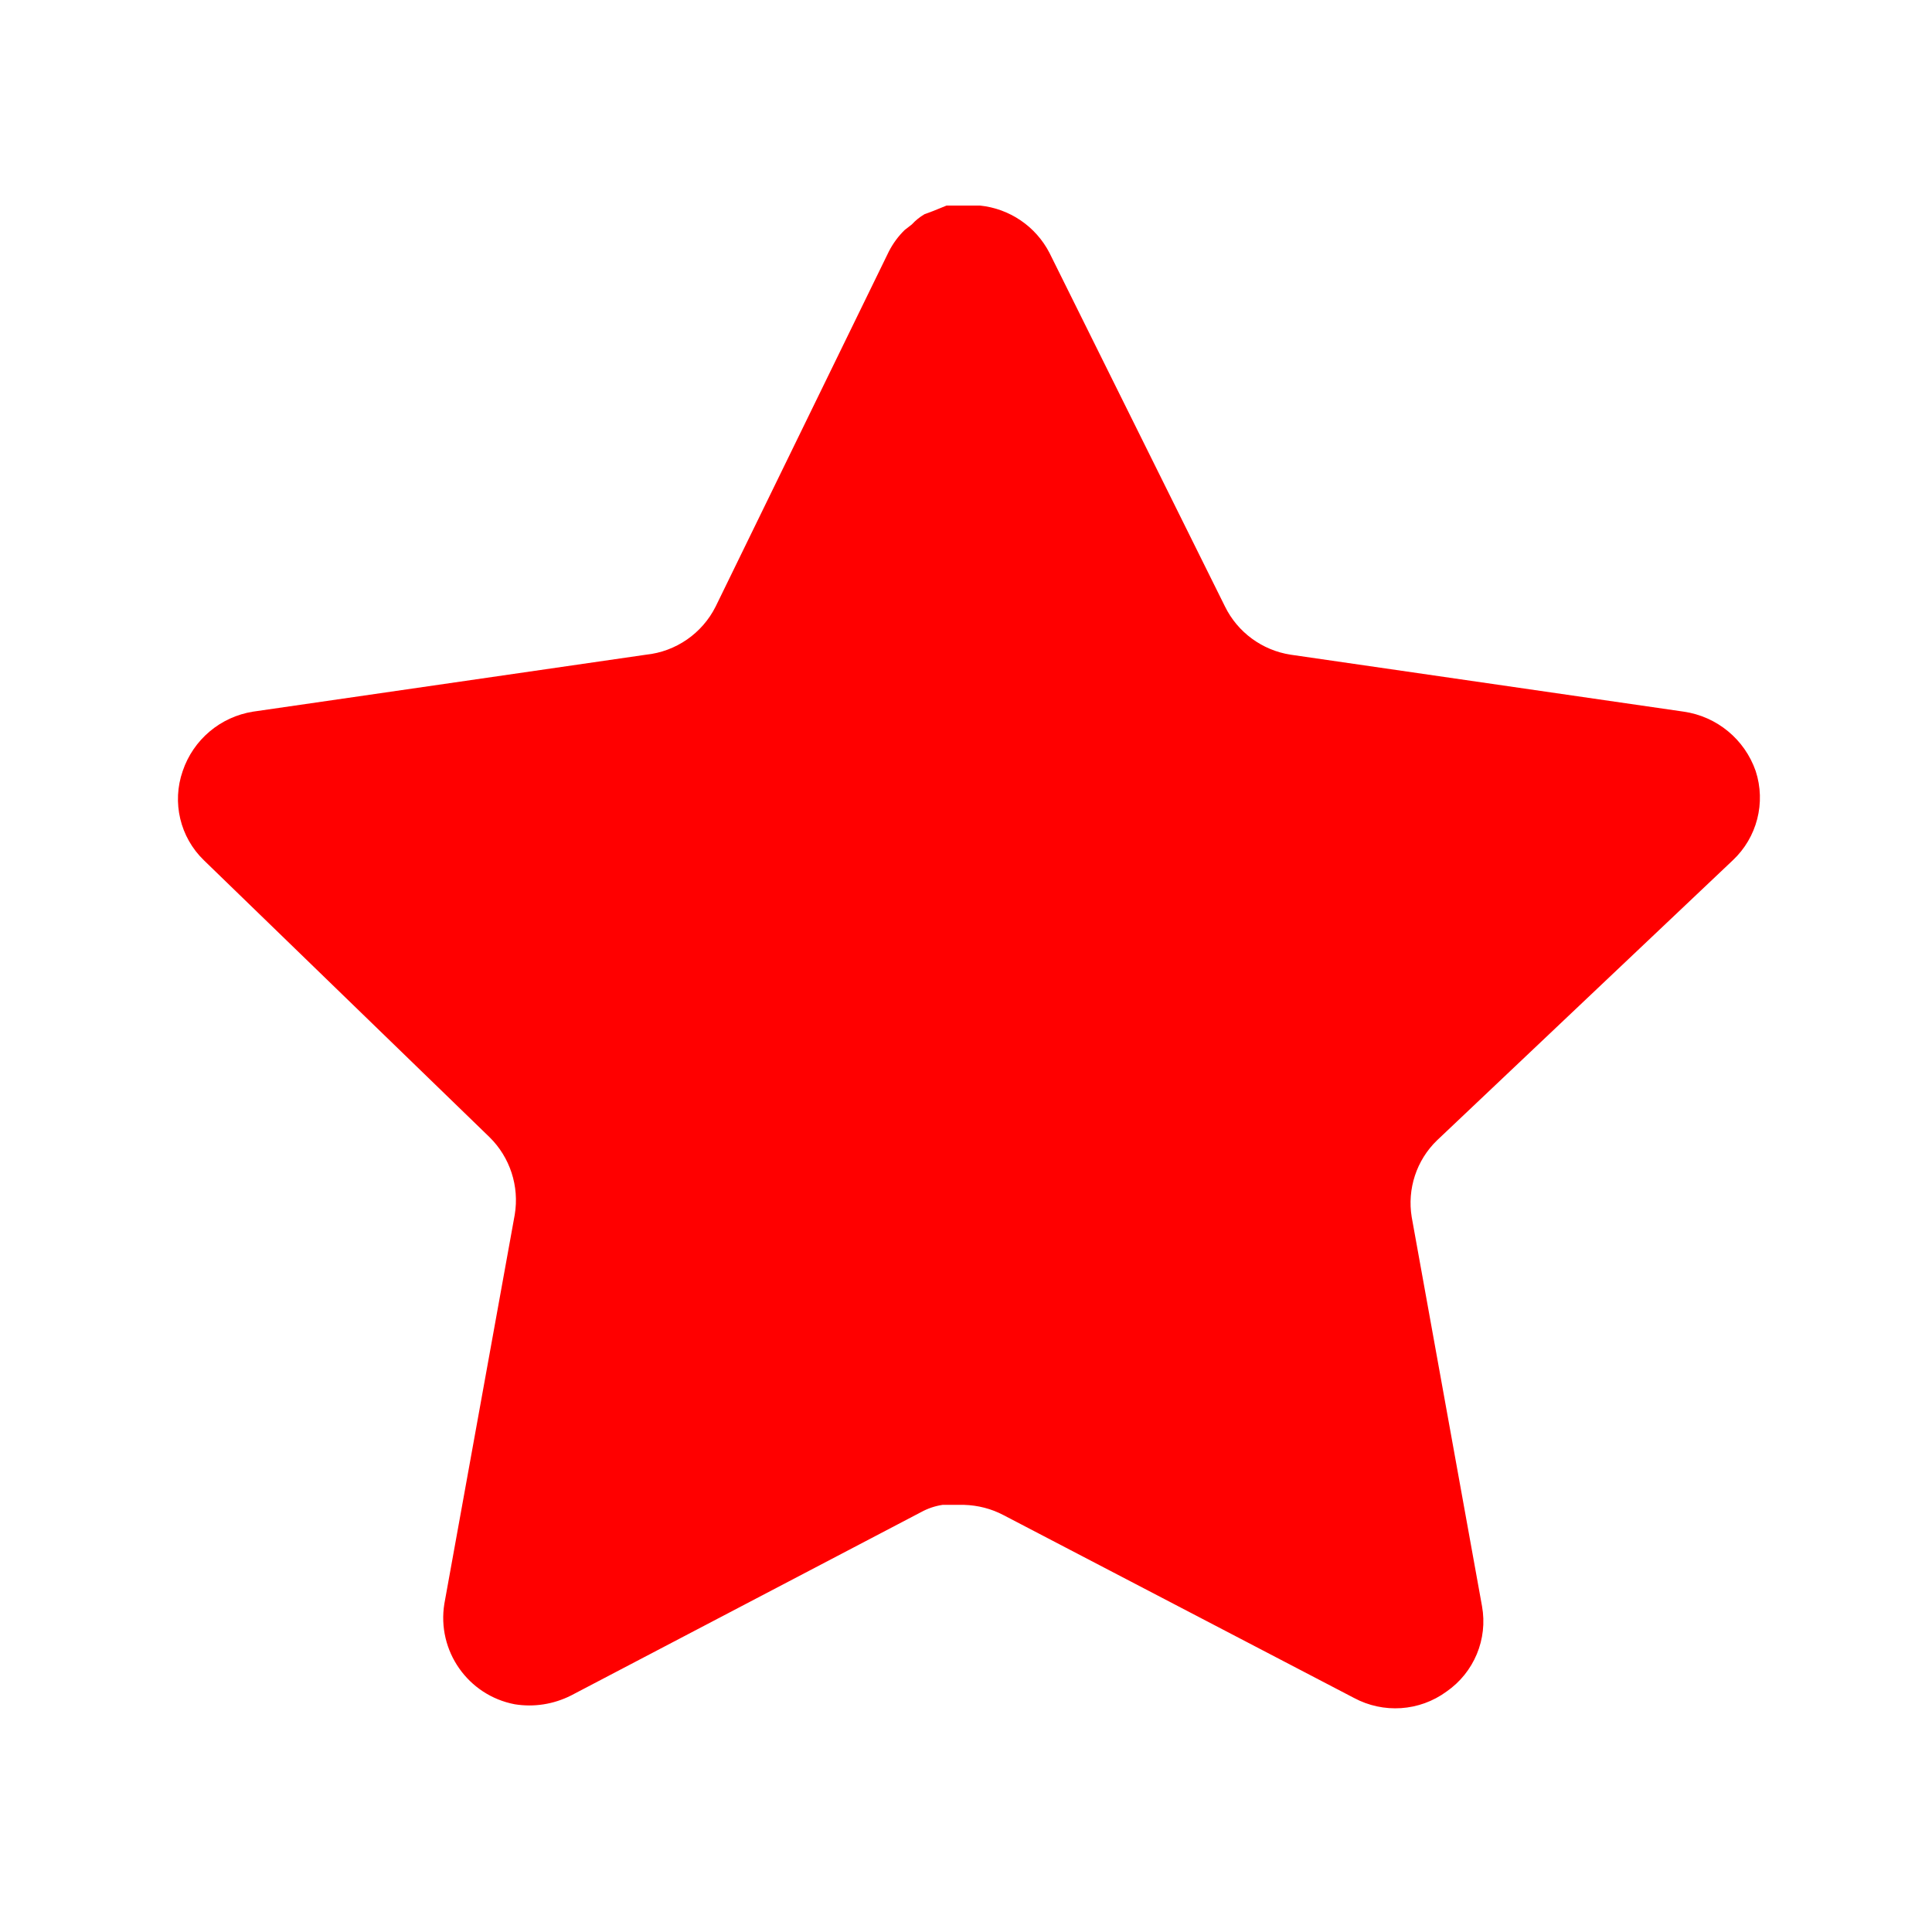 <svg width="23" height="23" viewBox="0 0 23 23" fill="none" xmlns="http://www.w3.org/2000/svg">
<path d="M17.107 13.576C16.863 13.812 16.751 14.154 16.806 14.489L17.643 19.121C17.714 19.514 17.548 19.911 17.22 20.138C16.898 20.374 16.469 20.402 16.118 20.213L11.948 18.038C11.803 17.961 11.642 17.92 11.477 17.915H11.222C11.133 17.928 11.047 17.957 10.968 18L6.797 20.185C6.59 20.289 6.357 20.326 6.128 20.289C5.571 20.183 5.199 19.652 5.29 19.092L6.128 14.46C6.184 14.122 6.072 13.778 5.828 13.538L2.428 10.242C2.143 9.967 2.045 9.552 2.175 9.179C2.301 8.806 2.623 8.534 3.012 8.472L7.691 7.794C8.047 7.757 8.36 7.54 8.52 7.22L10.582 2.993C10.631 2.898 10.694 2.812 10.77 2.738L10.855 2.672C10.899 2.624 10.95 2.583 11.006 2.55L11.109 2.512L11.269 2.447H11.665C12.019 2.483 12.331 2.695 12.494 3.011L14.583 7.22C14.734 7.528 15.027 7.742 15.365 7.794L20.044 8.472C20.44 8.529 20.77 8.802 20.901 9.179C21.024 9.556 20.918 9.97 20.628 10.242L17.107 13.576Z" fill="#FF0000"/>
</svg>
